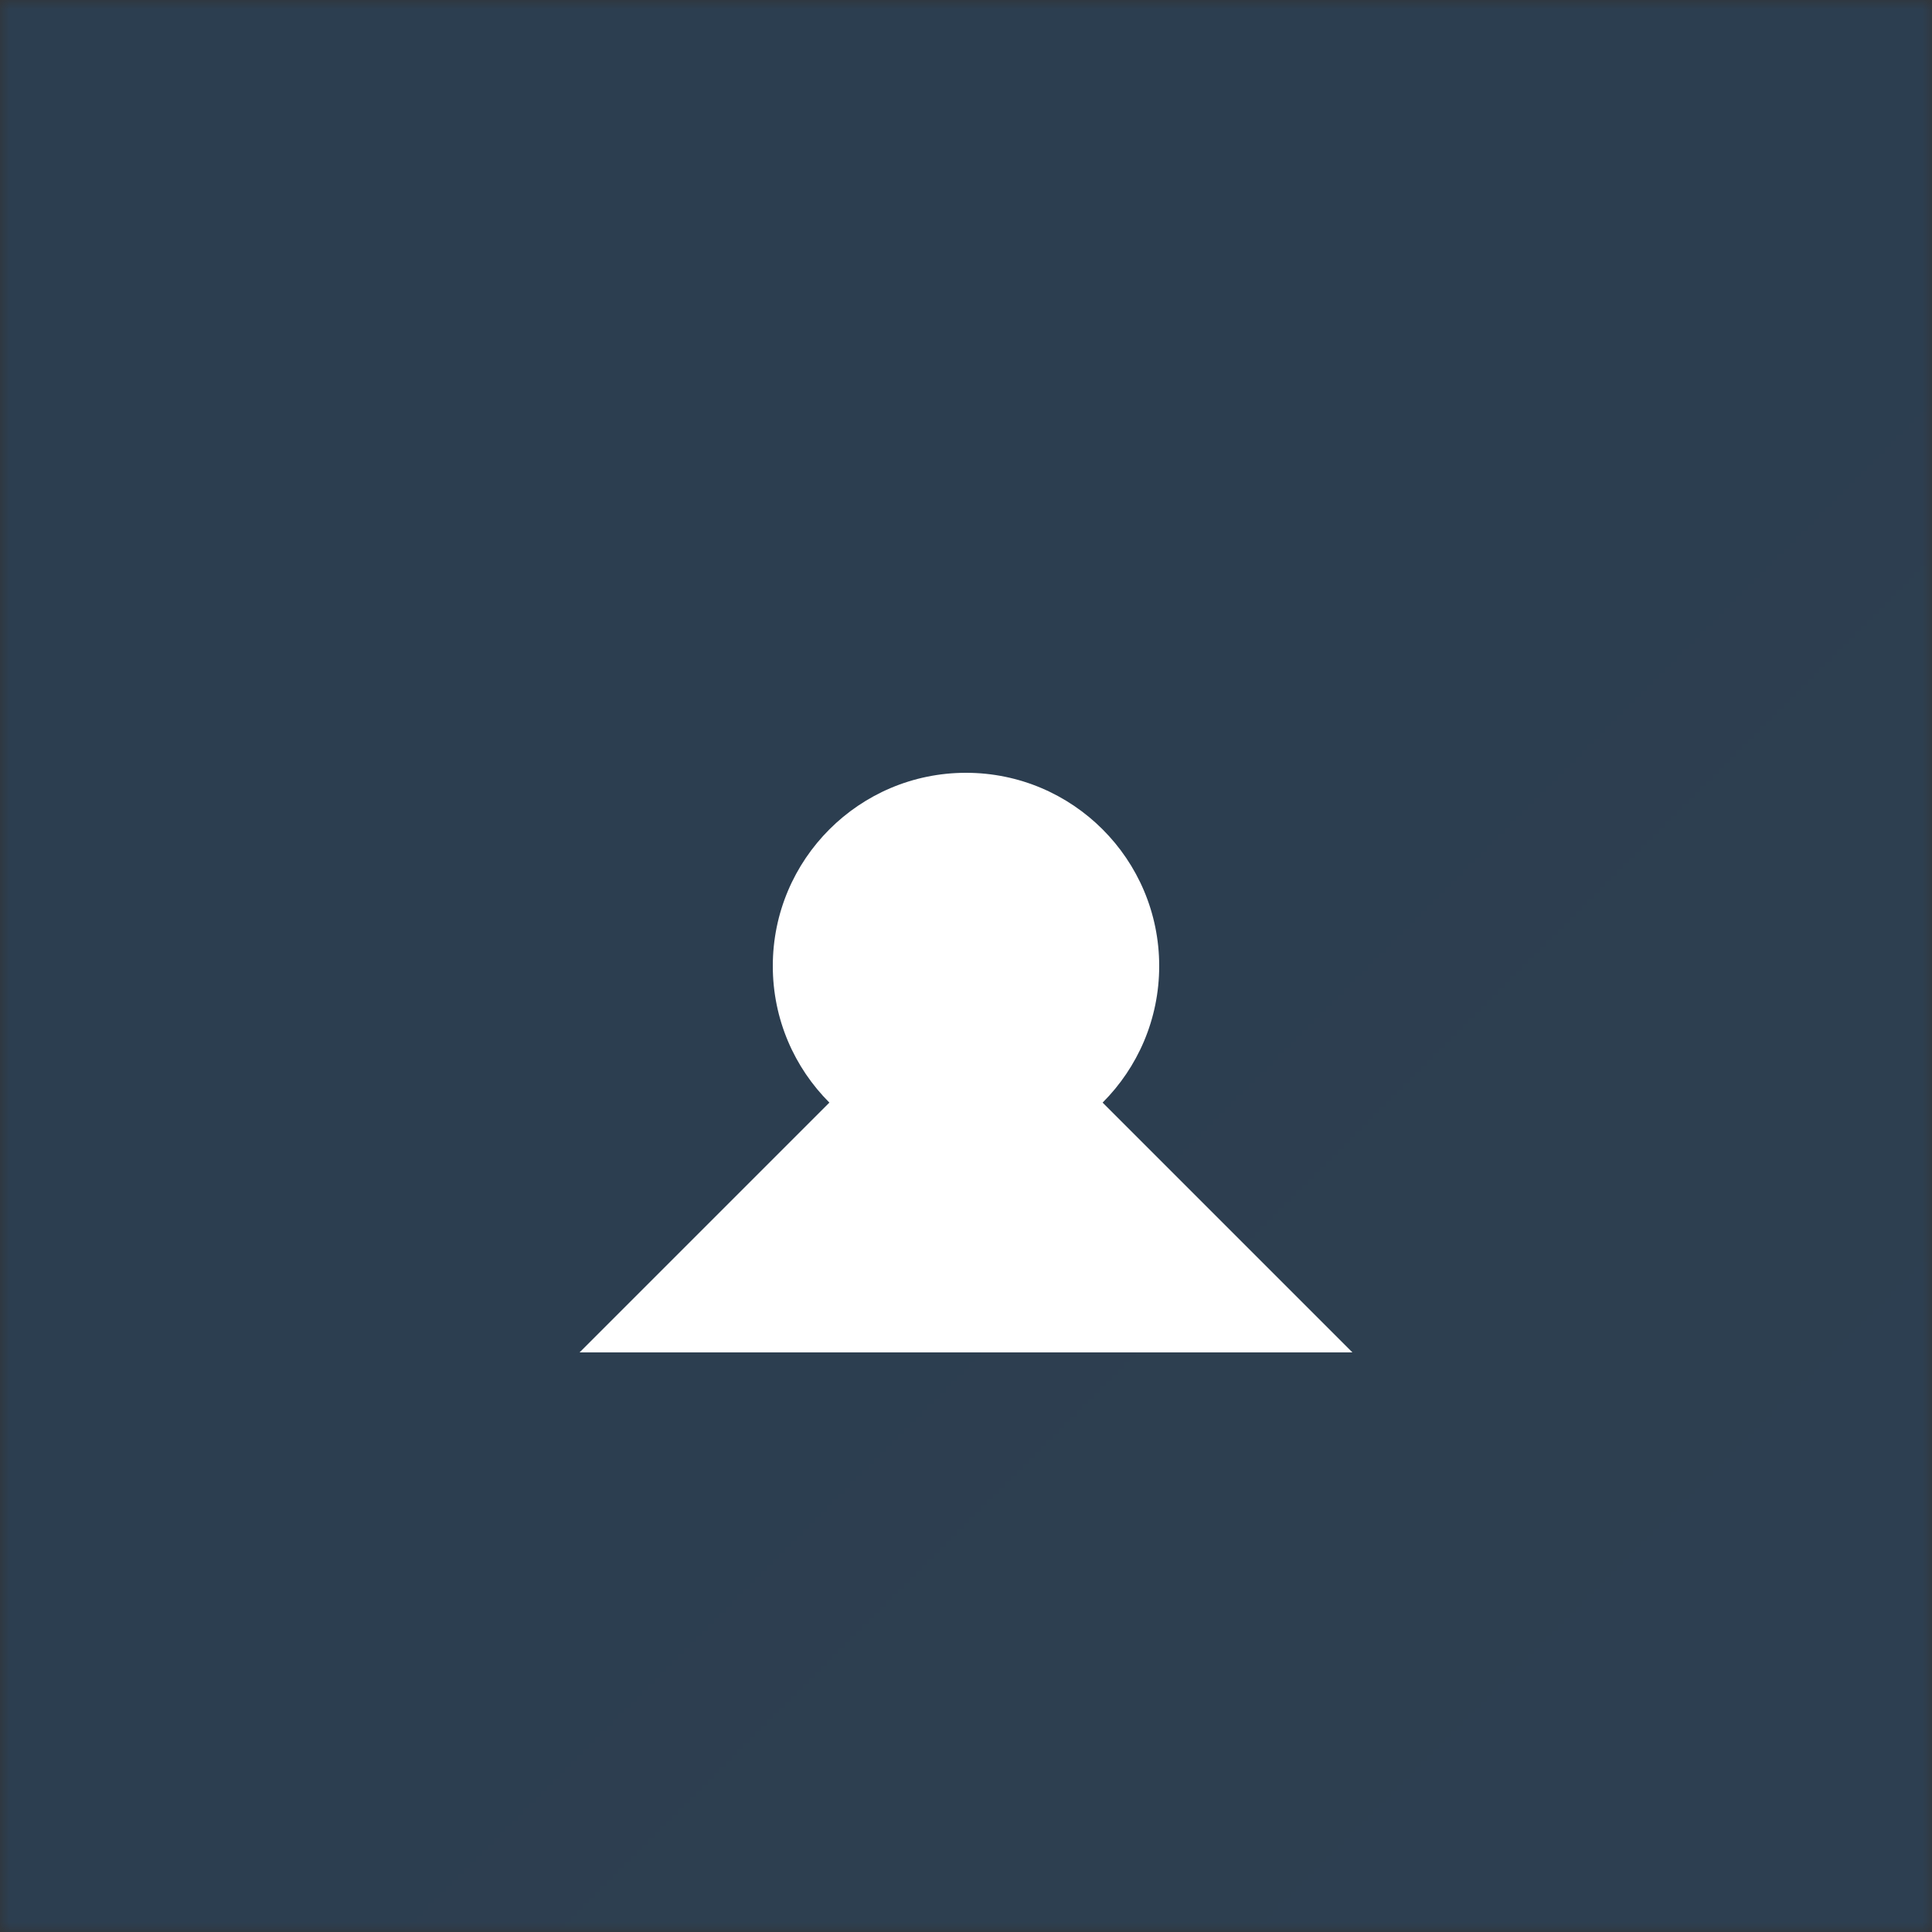 <svg xmlns="http://www.w3.org/2000/svg" viewBox="0 0 100 100">
  <rect x="0" y="0" width="100" height="100" fill="#333333" stroke="none"/>
  <defs>
    <linearGradient id="gradient" x1="0" y1="0" x2="100" y2="100">
      <stop offset="0" stop-color="#2C3E50" />
      <stop offset="1" stop-color="#7F8C8D" />
    </linearGradient>
    <mask id="mask" x="0" y="0" width="100" height="100">
      <rect x="0" y="0" width="100" height="100" fill="#fff" />
      <g transform="translate(50, 50)">
        <circle cx="0" cy="0" r="40" fill="#000" />
        <path d="M 0 0 L 20 20 L -20 20 Z" fill="#000" />
        <path d="M 0 0 L -20 -20 L 20 -20 Z" fill="#000" />
      </g>
    </mask>
  </defs>
  <rect x="0" y="0" width="100" height="100" fill="url(#gradient)" mask="url(#mask)" />
  <g>
    <circle cx="50" cy="50" r="10" fill="#fff">
      <animateTransform attributeName="transform" type="rotate" from="0 50 50" to="360 50 50" dur="10s" repeatCount="indefinite" />
    </circle>
    <path d="M 50 50 L 70 70 L 30 70 Z" fill="#fff">
      <animateTransform attributeName="transform" type="rotate" from="0 50 50" to="360 50 50" dur="20s" repeatCount="indefinite" />
    </path>
  </g>
</svg>